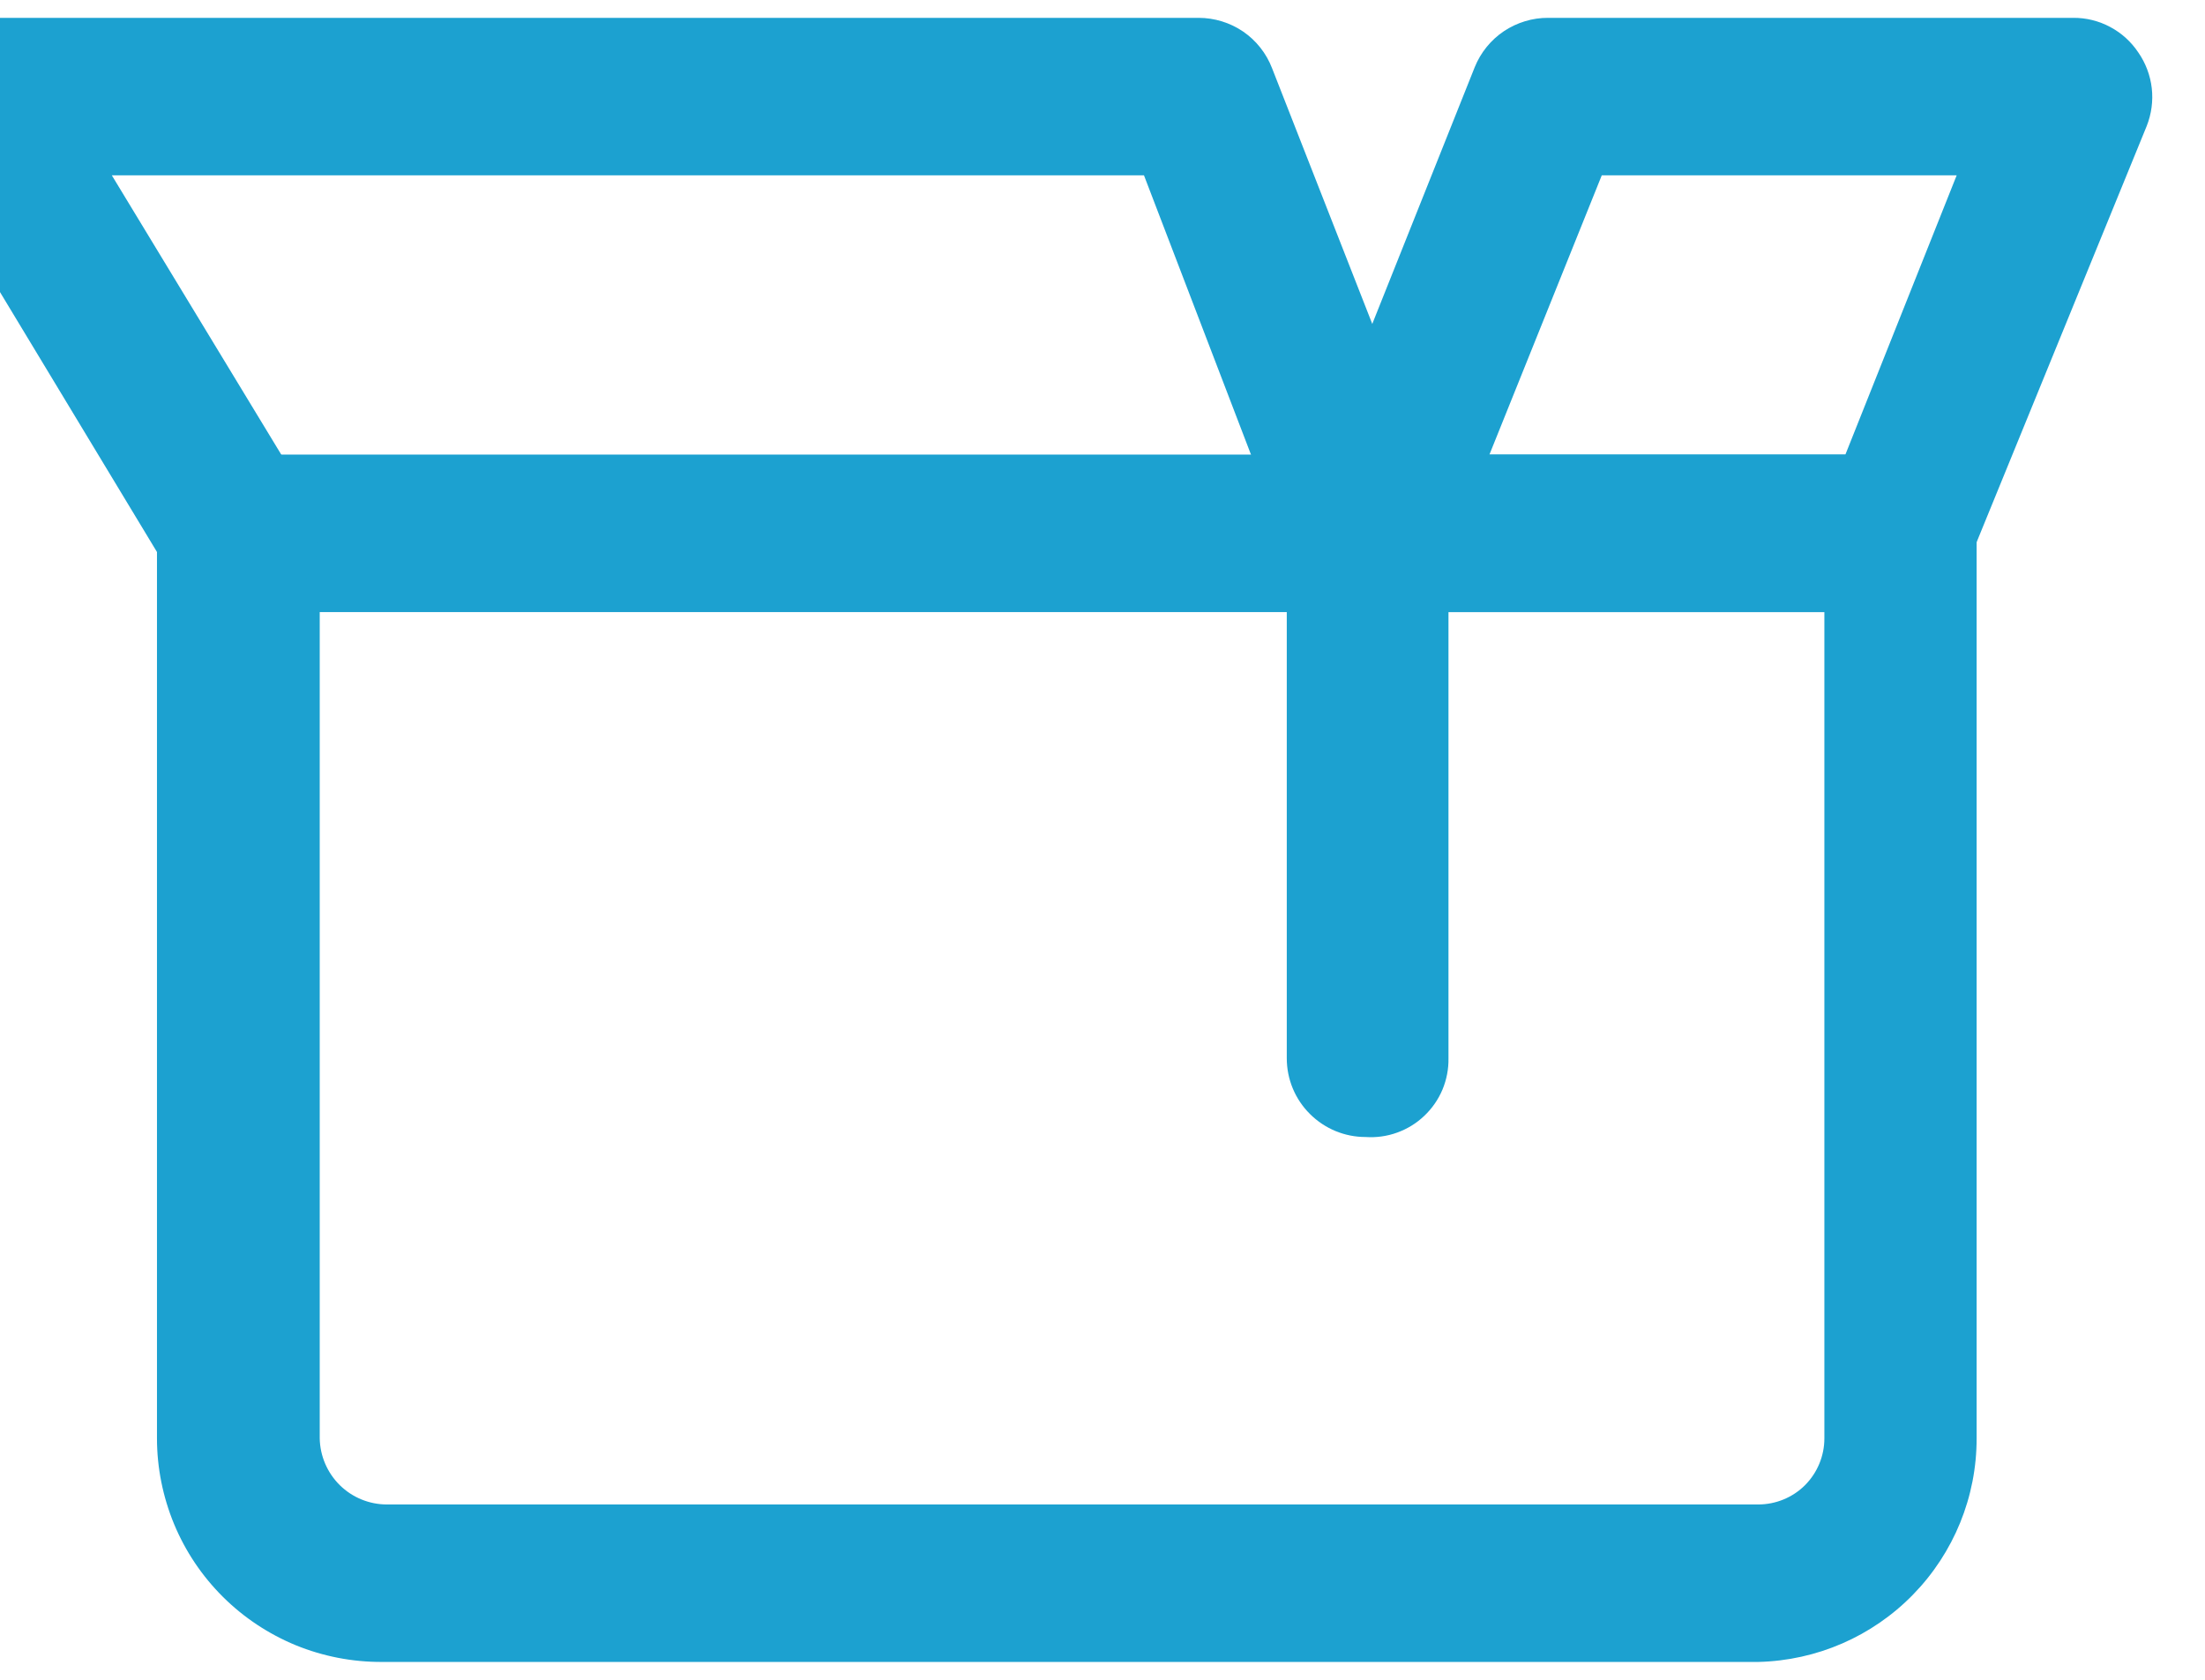 <svg width="21" height="16" viewBox="0 0 21 16" fill="none" xmlns="http://www.w3.org/2000/svg">
<path d="M16.745 15.83H3.635C3.355 15.831 3.077 15.777 2.817 15.671C2.558 15.564 2.322 15.408 2.123 15.21C1.924 15.012 1.766 14.777 1.658 14.517C1.551 14.258 1.495 13.98 1.495 13.7V5.08C1.498 4.882 1.578 4.693 1.718 4.553C1.858 4.412 2.047 4.333 2.245 4.33H18.075C18.274 4.33 18.465 4.409 18.606 4.55C18.746 4.69 18.825 4.881 18.825 5.08V13.7C18.826 14.256 18.608 14.791 18.219 15.189C17.831 15.587 17.302 15.817 16.745 15.83V15.83ZM3.045 5.83V13.7C3.048 13.868 3.117 14.028 3.236 14.146C3.356 14.264 3.517 14.33 3.685 14.33H16.745C16.912 14.33 17.073 14.264 17.191 14.146C17.309 14.027 17.375 13.867 17.375 13.7V5.83H3.045Z" fill="#1CA1D0"/>
<path d="M13.005 10.83C12.806 10.83 12.616 10.751 12.475 10.61C12.334 10.47 12.255 10.279 12.255 10.08V5.22L10.895 1.67H1.065L2.885 4.67C2.947 4.754 2.99 4.85 3.013 4.952C3.035 5.054 3.036 5.159 3.016 5.261C2.995 5.363 2.954 5.46 2.894 5.545C2.834 5.631 2.757 5.703 2.667 5.756C2.578 5.81 2.478 5.845 2.375 5.858C2.271 5.871 2.166 5.862 2.067 5.832C1.967 5.803 1.874 5.752 1.795 5.685C1.715 5.617 1.651 5.534 1.605 5.44L-0.895 1.3C-0.964 1.187 -1 1.057 -1 0.925C-1 0.793 -0.964 0.663 -0.895 0.55C-0.832 0.435 -0.739 0.339 -0.627 0.272C-0.514 0.205 -0.386 0.17 -0.255 0.17H11.415C11.567 0.17 11.715 0.216 11.84 0.301C11.965 0.387 12.061 0.509 12.115 0.65L13.745 4.81C13.781 4.895 13.798 4.987 13.795 5.08V10.08C13.797 10.182 13.777 10.284 13.738 10.378C13.698 10.473 13.639 10.558 13.565 10.628C13.491 10.699 13.403 10.753 13.306 10.788C13.21 10.823 13.107 10.837 13.005 10.83V10.83Z" fill="#1CA1D0"/>
<path d="M18.075 5.83H13.075C12.953 5.831 12.832 5.801 12.724 5.743C12.616 5.686 12.523 5.602 12.455 5.5C12.385 5.399 12.341 5.282 12.329 5.159C12.317 5.037 12.336 4.913 12.385 4.8L14.045 0.64C14.101 0.501 14.198 0.381 14.323 0.297C14.448 0.214 14.595 0.169 14.745 0.17H19.745C19.868 0.169 19.989 0.199 20.097 0.257C20.205 0.314 20.297 0.398 20.365 0.5C20.435 0.601 20.479 0.718 20.493 0.84C20.507 0.962 20.49 1.086 20.445 1.2L18.745 5.36C18.692 5.496 18.6 5.612 18.481 5.696C18.362 5.78 18.221 5.826 18.075 5.83V5.83ZM14.185 4.33H17.575L18.635 1.67H15.255L14.185 4.33Z" fill="#1CA1D0"/>
</svg>
